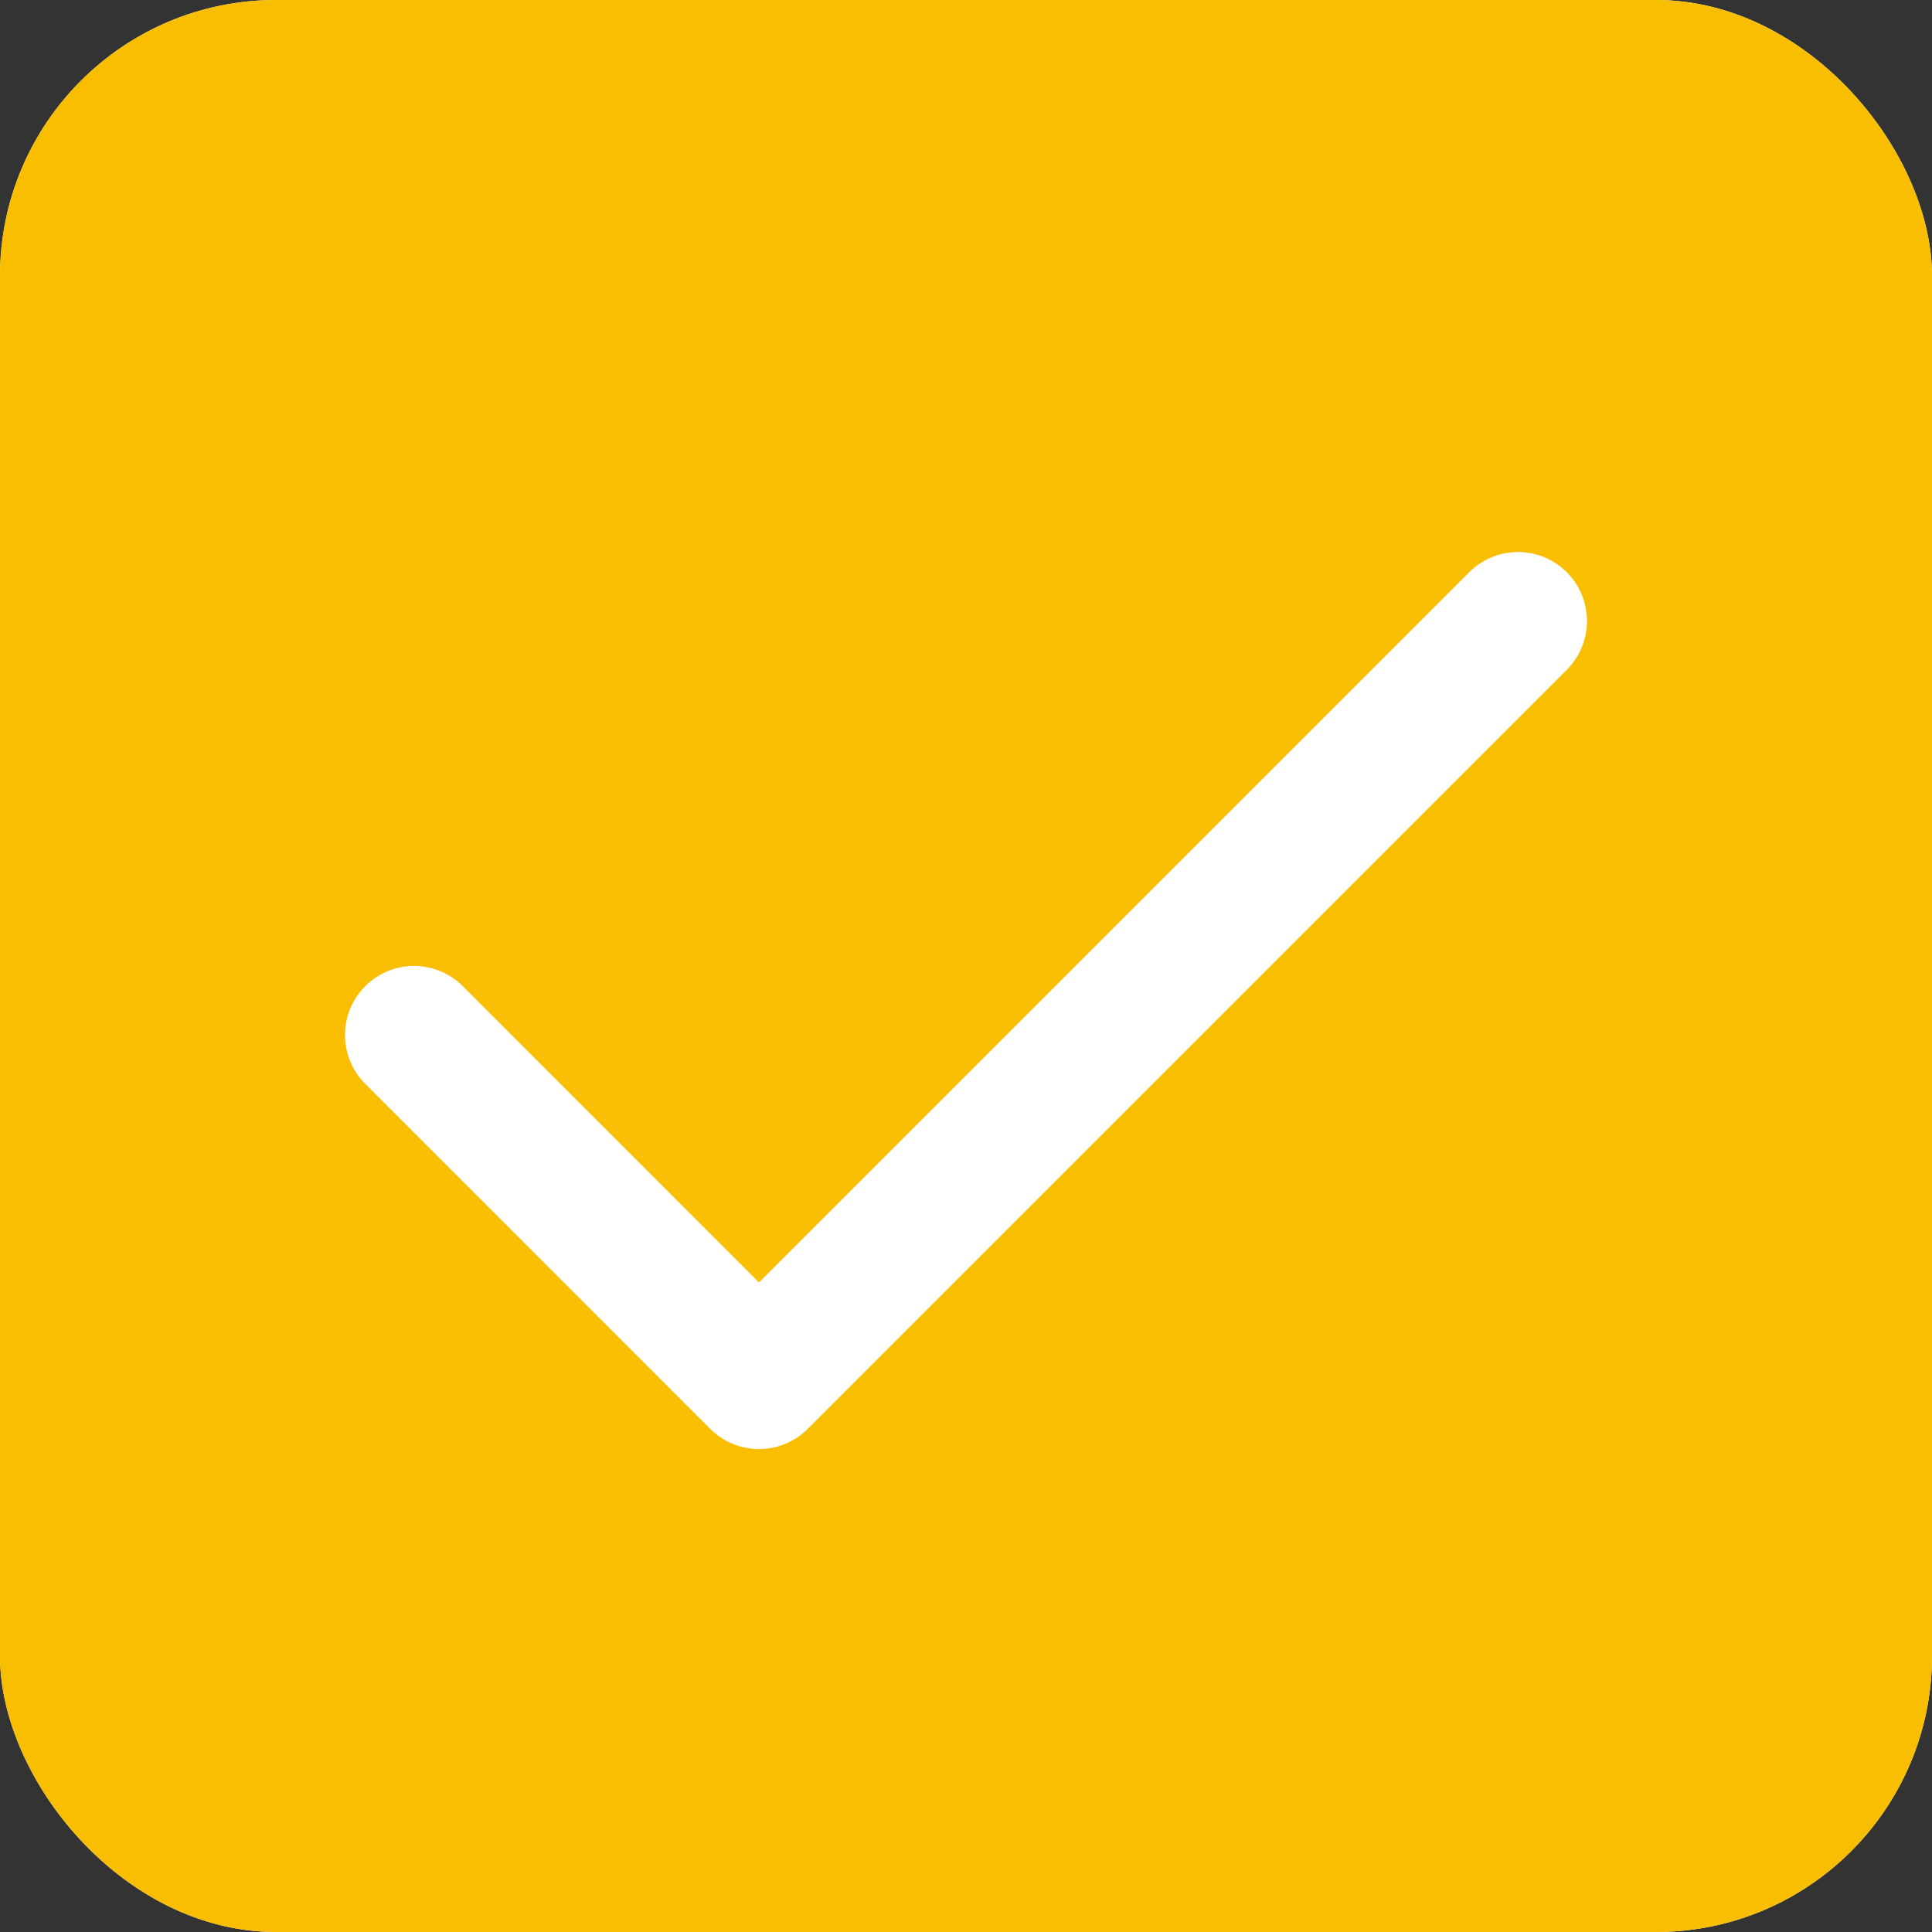 <svg width="20" height="20" viewBox="0 0 20 20" fill="none" xmlns="http://www.w3.org/2000/svg">
<rect x="0" y="0" width="20" height="20" fill="#333333" stroke="none"/>
<rect width="20" height="20" rx="2.857" fill="white"/>
<rect width="20" height="20" rx="2.857" fill="#F9BE00"/>
<path d="M15.714 6.429L7.857 14.286L4.286 10.714" stroke="white" stroke-width="1.429" stroke-linecap="round" stroke-linejoin="round"/>
</svg>

